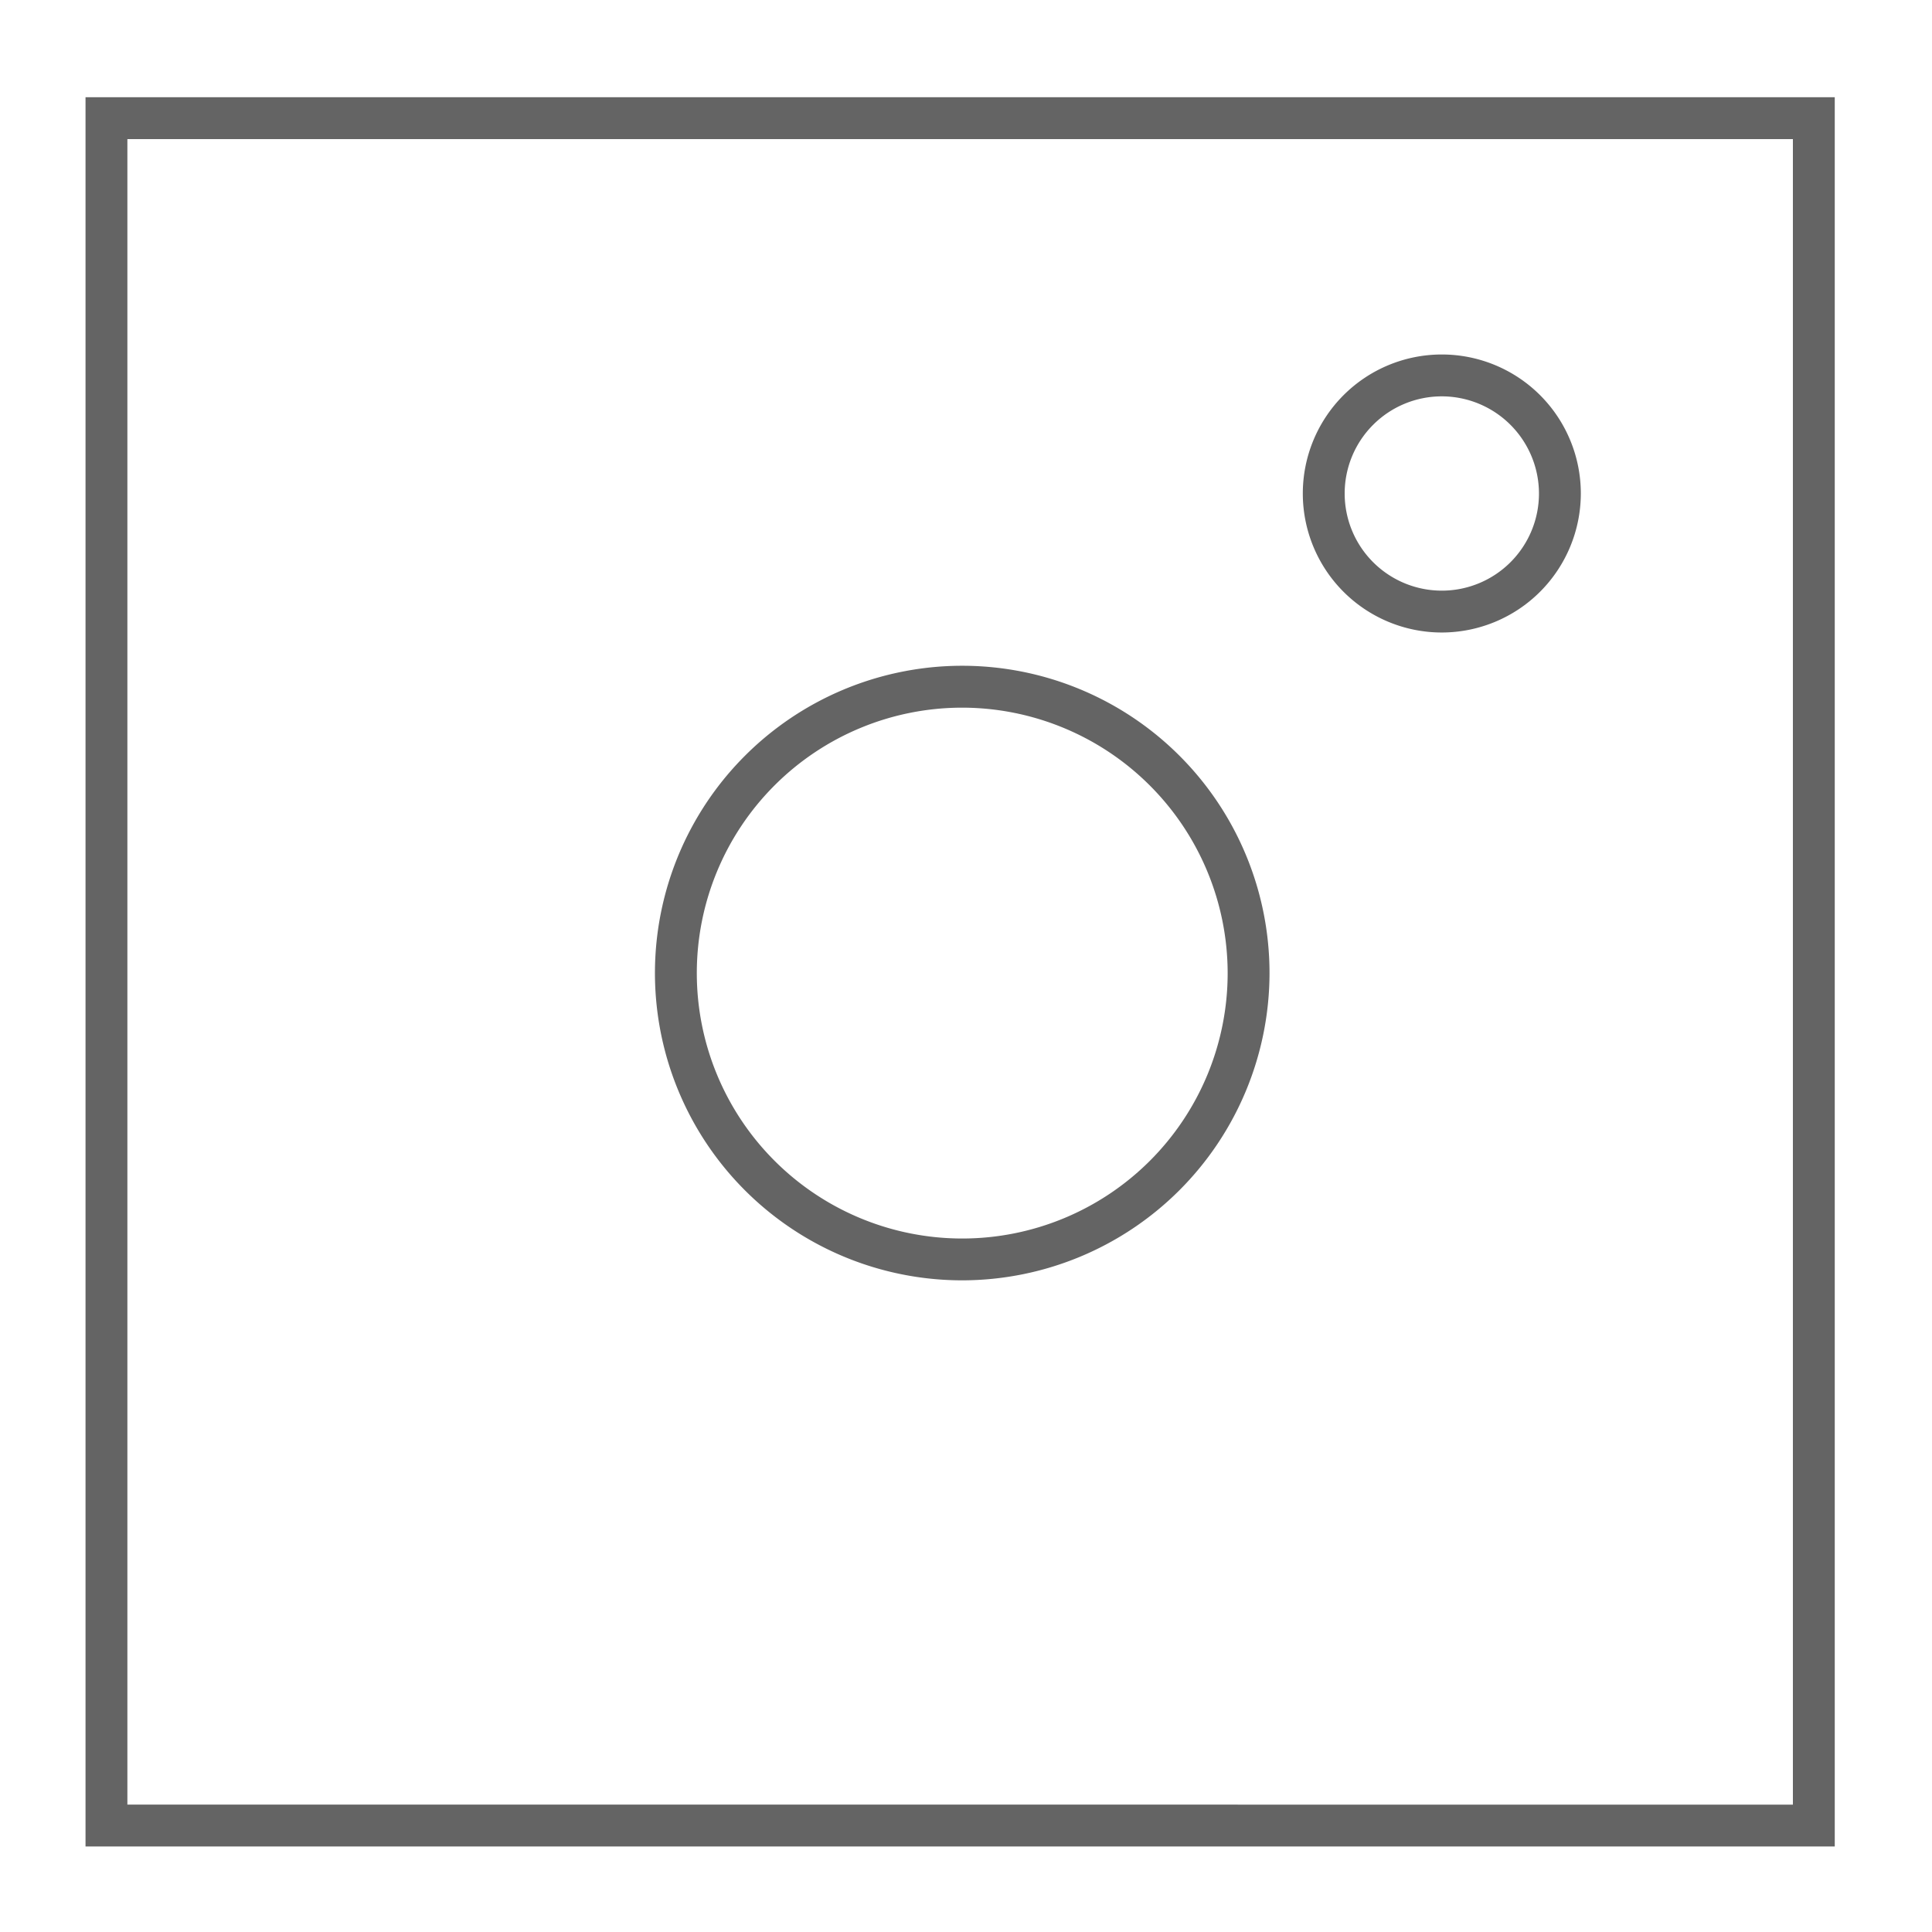 <svg id="Layer_1" data-name="Layer 1" xmlns="http://www.w3.org/2000/svg" viewBox="0 0 600 600"><defs><style>.cls-1{fill:#646464;}</style></defs><path class="cls-1" d="M569.8,573.44H26.56V30.2H569.8Zm-530.24-13H556.8V43.2H39.56Z"/><path class="cls-1" d="M298.83,397.62a95.43,95.43,0,1,1,95.43-95.42A95.53,95.53,0,0,1,298.83,397.62Zm0-177.85a82.43,82.43,0,1,0,82.43,82.43A82.53,82.53,0,0,0,298.83,219.77Z"/><path class="cls-1" d="M447.77,196.43a43.17,43.17,0,1,1,43.17-43.17A43.22,43.22,0,0,1,447.77,196.43Zm0-73.34a30.17,30.17,0,1,0,30.17,30.17A30.21,30.21,0,0,0,447.77,123.09Z"/></svg>